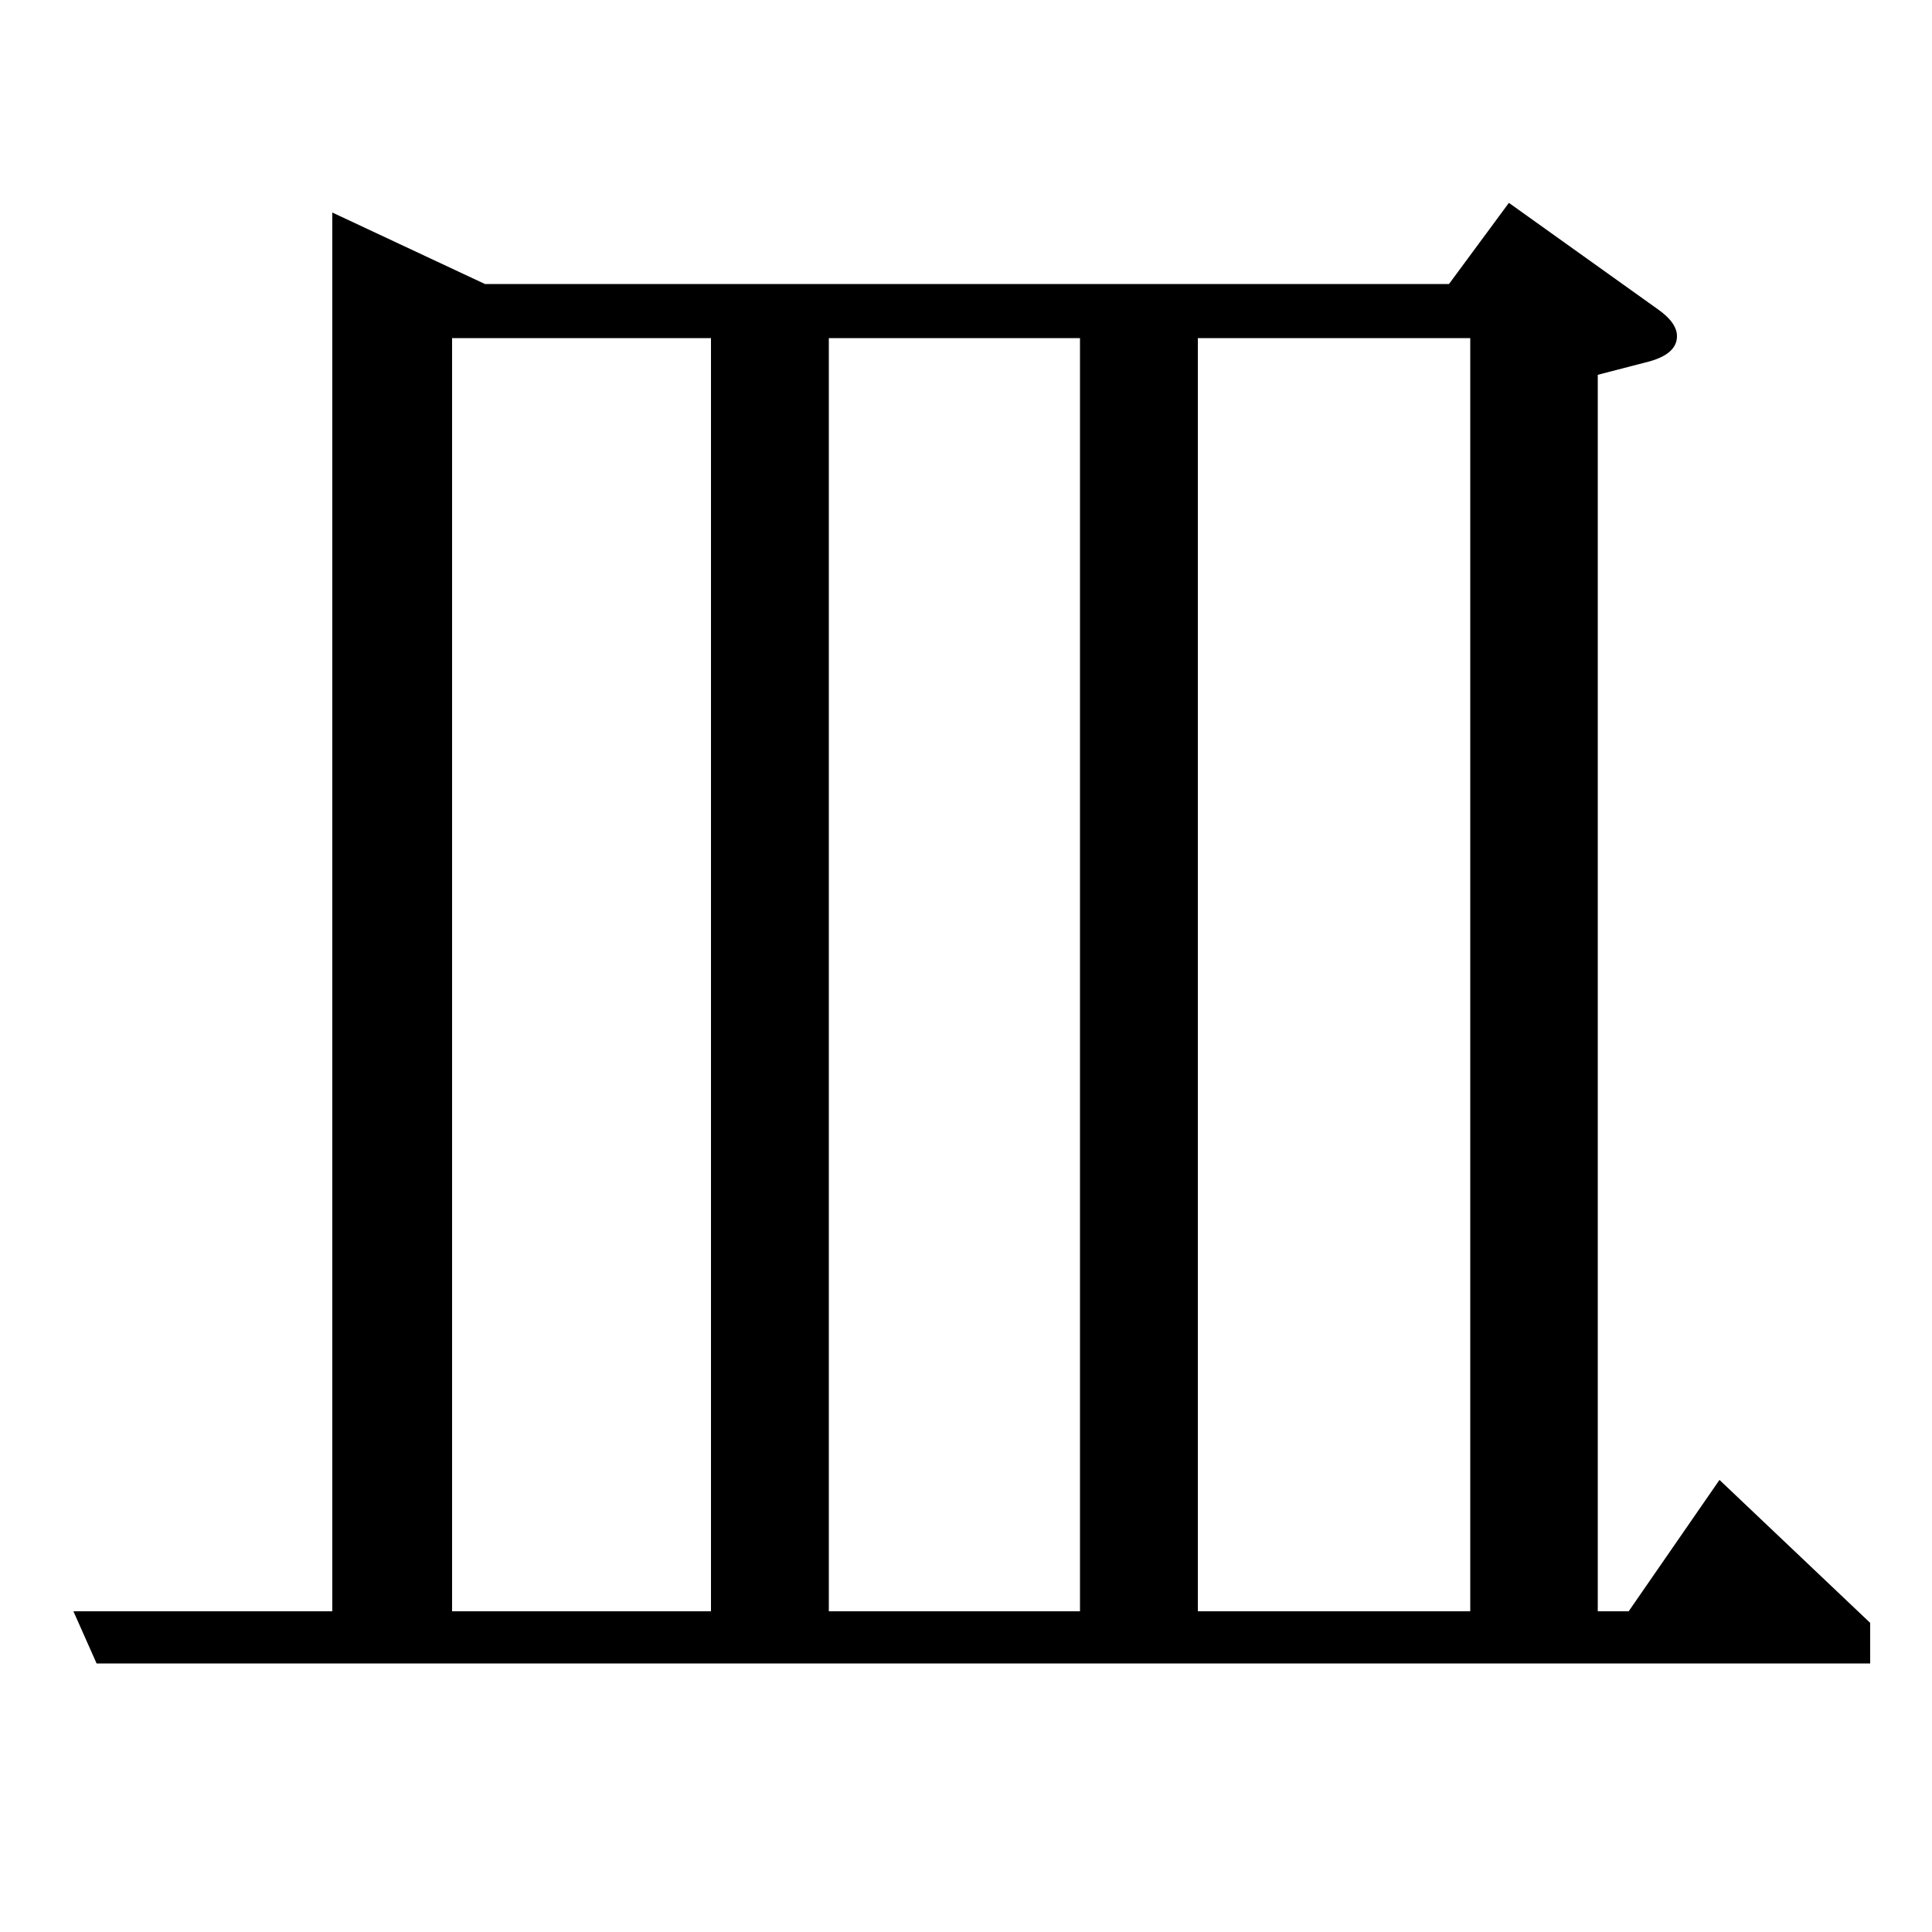<?xml version="1.0" standalone="no"?>
<!DOCTYPE svg PUBLIC "-//W3C//DTD SVG 1.1//EN" "http://www.w3.org/Graphics/SVG/1.1/DTD/svg11.dtd" >
<svg xmlns="http://www.w3.org/2000/svg" xmlns:xlink="http://www.w3.org/1999/xlink" version="1.1" viewBox="0 -120 1000 1000">
  <g transform="matrix(1 0 0 -1 0 880)">
   <path fill="currentColor"
d="M50 139l-12 27h134v724l79 -37h499l31 42l77 -55q10 -7 10 -14q0 -9 -14 -13l-27 -7v-640h16l47 68l78 -74v-21h-918zM234 825v-659h134v659h-134zM429 825v-659h130v659h-130zM620 825v-659h141v659h-141z" />
  </g>

</svg>
